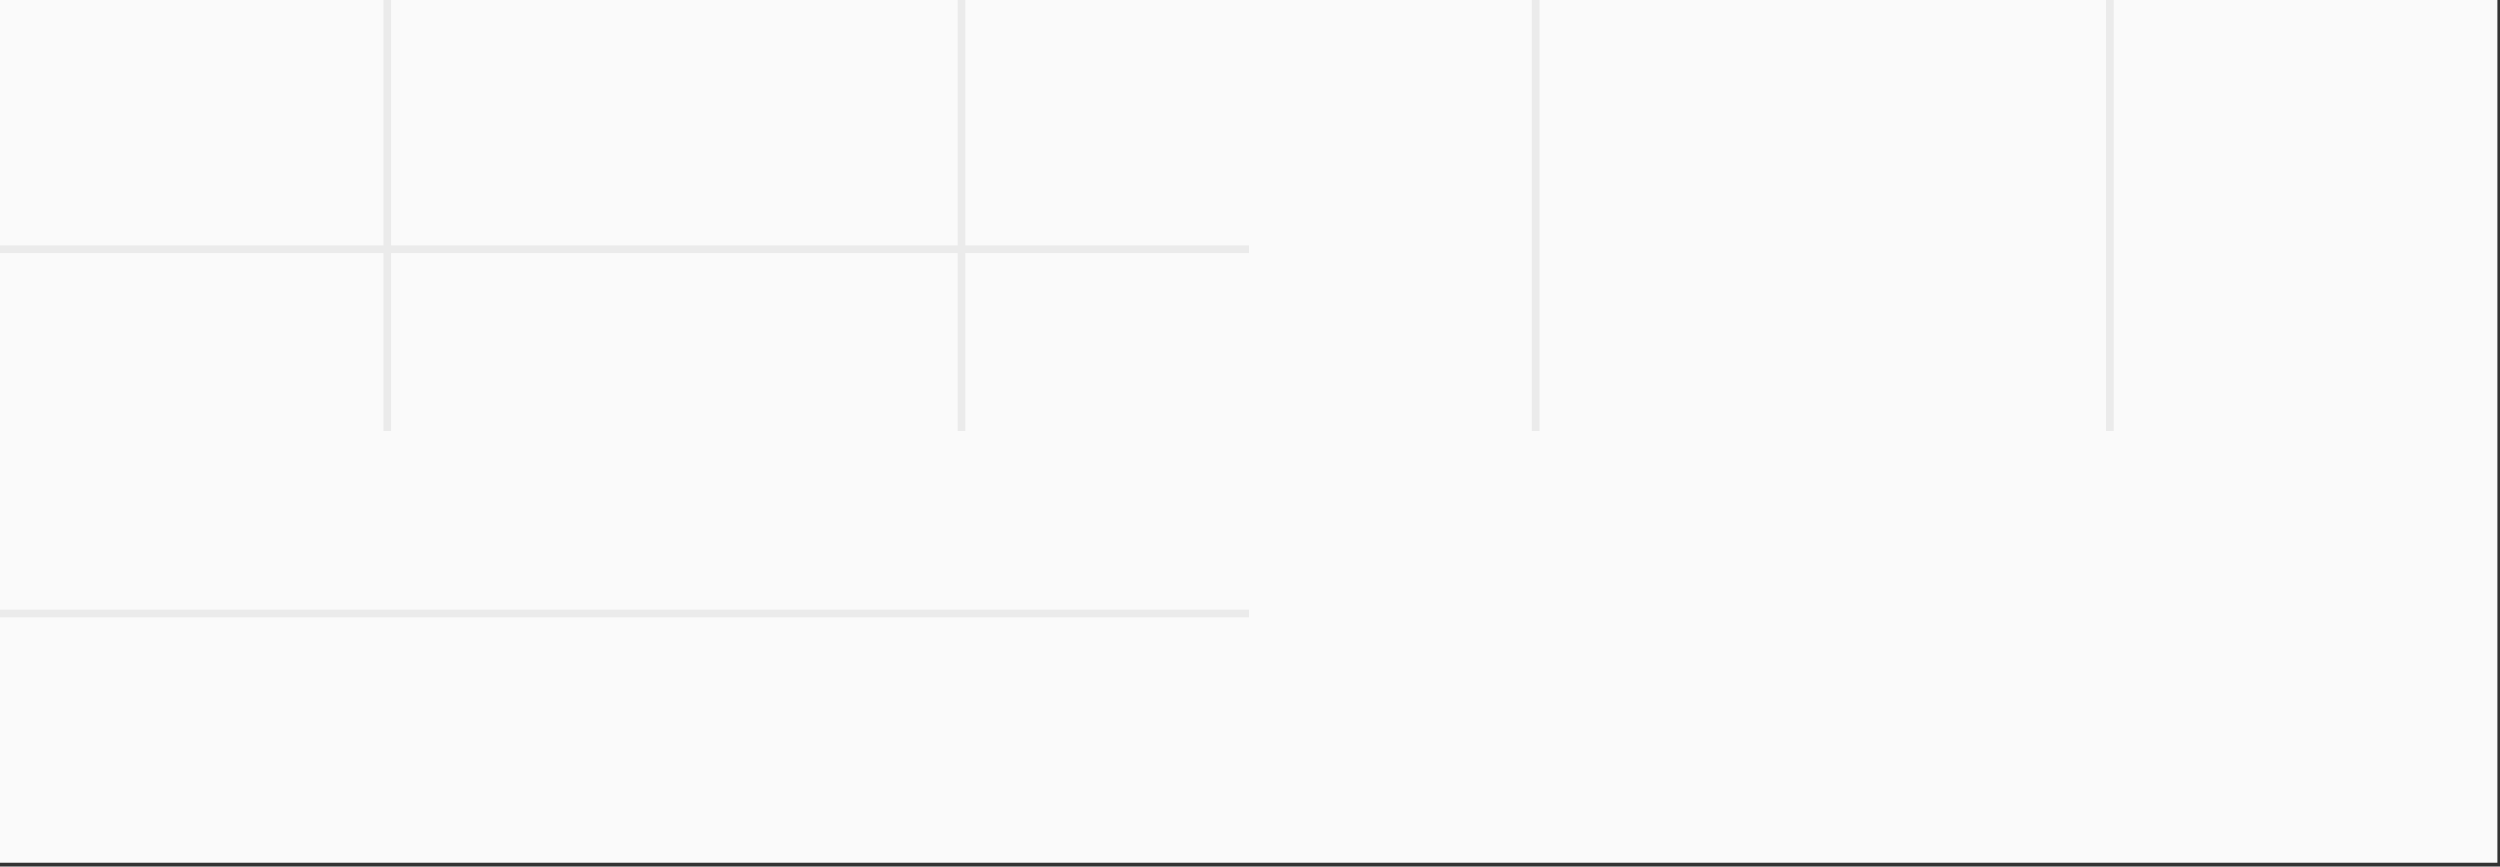 <svg width="326" height="113" viewBox="0 0 326 113" fill="none" xmlns="http://www.w3.org/2000/svg">
<rect x="0" y="0" width="326" height="113" fill="#333333" stroke="none"/>
<rect width="325.66" height="112.5" fill="#FAFAFA"/>
<rect width="325.66" height="1" transform="translate(0 32)" fill="url(#paint0_linear_159_1902)"/>
<rect width="325.66" height="1" transform="translate(0 79.5)" fill="url(#paint1_linear_159_1902)"/>
<rect width="1" height="112.5" transform="translate(50)" fill="url(#paint2_linear_159_1902)"/>
<rect width="1" height="112.5" transform="translate(124.875)" fill="url(#paint3_linear_159_1902)"/>
<rect width="1" height="112.5" transform="translate(199.75)" fill="url(#paint4_linear_159_1902)"/>
<rect width="1" height="112.5" transform="translate(274.625)" fill="url(#paint5_linear_159_1902)"/>
<defs>
<linearGradient id="paint0_linear_159_1902" x1="0" y1="0.5" x2="325.66" y2="0.5" gradientUnits="userSpaceOnUse">
<stop stop-color="#EBEBEB"/>
<stop offset="0.5" stop-color="#EBEBEB"/>
<stop offset="0.5" stop-opacity="0"/>
<stop offset="1" stop-opacity="0"/>
</linearGradient>
<linearGradient id="paint1_linear_159_1902" x1="0" y1="0.5" x2="325.66" y2="0.5" gradientUnits="userSpaceOnUse">
<stop stop-color="#EBEBEB"/>
<stop offset="0.5" stop-color="#EBEBEB"/>
<stop offset="0.5" stop-opacity="0"/>
<stop offset="1" stop-opacity="0"/>
</linearGradient>
<linearGradient id="paint2_linear_159_1902" x1="0.5" y1="0" x2="0.5" y2="112.5" gradientUnits="userSpaceOnUse">
<stop stop-color="#EBEBEB"/>
<stop offset="0.5" stop-color="#EBEBEB"/>
<stop offset="0.5" stop-opacity="0"/>
<stop offset="1" stop-opacity="0"/>
</linearGradient>
<linearGradient id="paint3_linear_159_1902" x1="0.5" y1="0" x2="0.5" y2="112.5" gradientUnits="userSpaceOnUse">
<stop stop-color="#EBEBEB"/>
<stop offset="0.5" stop-color="#EBEBEB"/>
<stop offset="0.5" stop-opacity="0"/>
<stop offset="1" stop-opacity="0"/>
</linearGradient>
<linearGradient id="paint4_linear_159_1902" x1="0.5" y1="0" x2="0.5" y2="112.5" gradientUnits="userSpaceOnUse">
<stop stop-color="#EBEBEB"/>
<stop offset="0.5" stop-color="#EBEBEB"/>
<stop offset="0.5" stop-opacity="0"/>
<stop offset="1" stop-opacity="0"/>
</linearGradient>
<linearGradient id="paint5_linear_159_1902" x1="0.5" y1="0" x2="0.5" y2="112.5" gradientUnits="userSpaceOnUse">
<stop stop-color="#EBEBEB"/>
<stop offset="0.5" stop-color="#EBEBEB"/>
<stop offset="0.5" stop-opacity="0"/>
<stop offset="1" stop-opacity="0"/>
</linearGradient>
</defs>
</svg>
